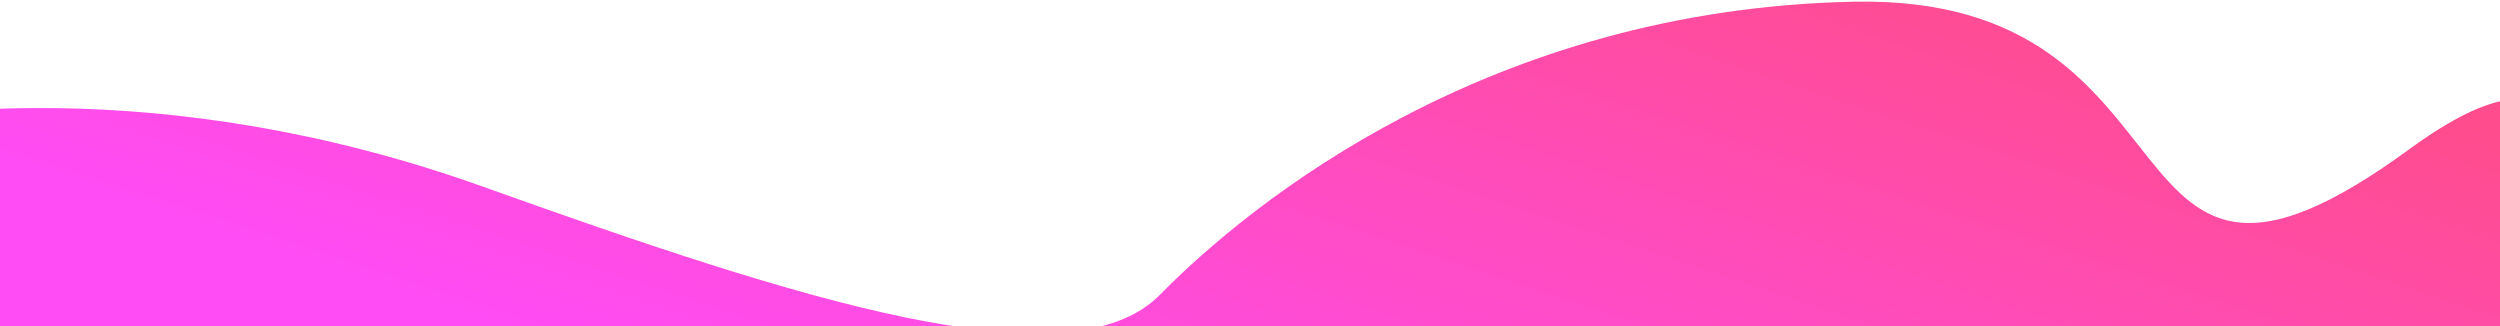 <?xml version="1.0" encoding="UTF-8"?>
<svg width="1280px" height="167px" viewBox="0 0 1280 167" version="1.1" xmlns="http://www.w3.org/2000/svg" xmlns:xlink="http://www.w3.org/1999/xlink">
    <!-- Generator: Sketch 47.1 (45422) - http://www.bohemiancoding.com/sketch -->
    <title>Path 5</title>
    <desc>Created with Sketch.</desc>
    <defs>
        <linearGradient x1="74.593%" y1="7.886%" x2="48.242%" y2="81.106%" id="linearGradient-1">
            <stop stop-color="#FF005D" offset="0%"></stop>
            <stop stop-color="#FF00F1" offset="100%"></stop>
        </linearGradient>
    </defs>
    <g id="Page-1" stroke="none" stroke-width="1" fill="none" fill-rule="evenodd" opacity="0.7">
        <g id="Artboard-Copy-42" transform="translate(0, -633)" fill="url(#linearGradient-1)">
            <g id="Group-2" transform="translate(518.294, 741.732) rotate(-349) translate(-518.294, -741.732) translate(-270.706, 370.732)">
                <path d="M156.291,457.972 C219.142,425.333 351.51,383.96 520.628,409.816 C689.746,435.672 834.749,453.067 871.216,398.044 C907.683,343.022 1008.553,222.361 1191.212,182.939 C1373.871,143.516 1348.487,349.888 1484.99,202.745 C1575.993,104.65 1600.216,205.242 1557.661,504.523 C617.942,578.287 148.737,614.278 150.046,612.495 C152.01,609.819 93.441,490.611 156.291,457.972 Z" id="Path-5"></path>
            </g>
        </g>
    </g>
</svg>